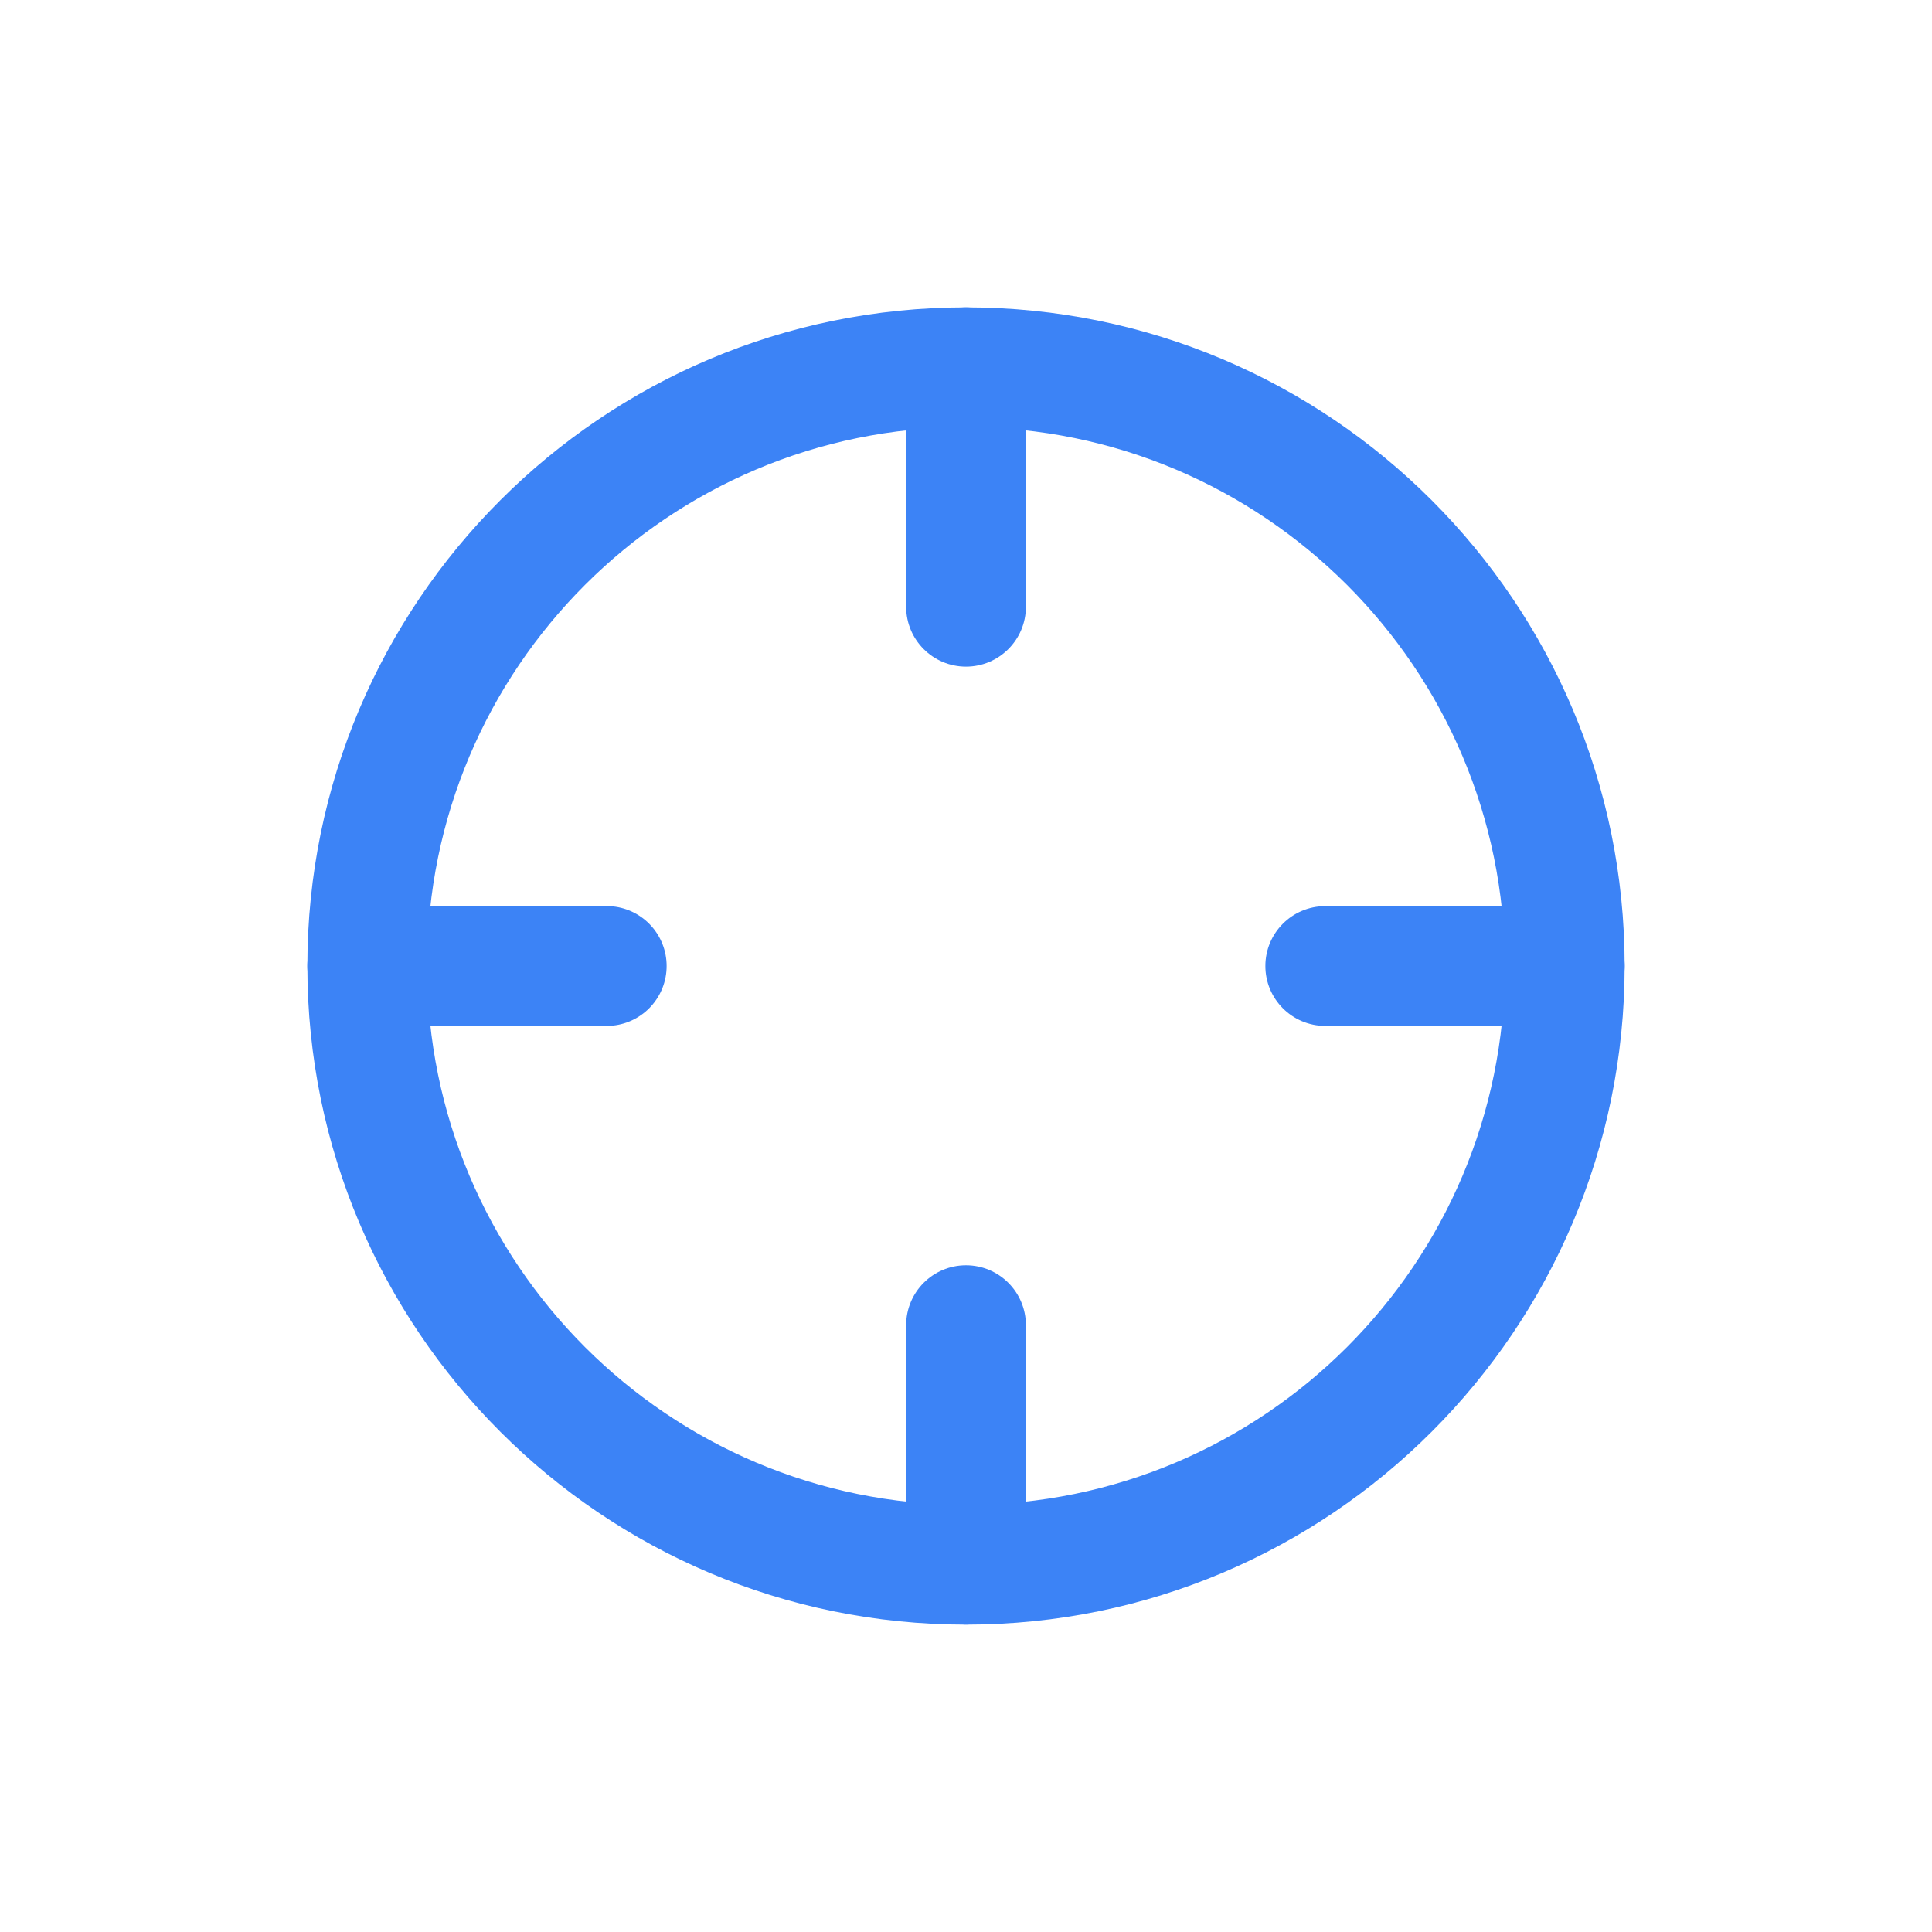 <svg width="44" height="44" viewBox="0 0 44 44" fill="none" xmlns="http://www.w3.org/2000/svg">
<path d="M34.273 22C34.273 15.222 28.778 9.727 22 9.727C15.222 9.727 9.727 15.222 9.727 22C9.727 28.778 15.222 34.273 22 34.273C28.778 34.273 34.273 28.778 34.273 22ZM37 22C37 30.284 30.284 37 22 37C13.716 37 7 30.284 7 22C7 13.716 13.716 7 22 7C30.284 7 37 13.716 37 22Z" fill="#3C83F6"/>
<path d="M35.637 20.637L35.776 20.643C36.464 20.713 37 21.294 37 22C37 22.706 36.464 23.287 35.776 23.357L35.637 23.364H30.182C29.429 23.364 28.818 22.753 28.818 22C28.818 21.247 29.429 20.637 30.182 20.637H35.637Z" fill="#3C83F6"/>
<path d="M13.818 20.637L13.958 20.643C14.645 20.713 15.182 21.294 15.182 22C15.182 22.706 14.645 23.287 13.958 23.357L13.818 23.364H8.364C7.61 23.364 7 22.753 7 22C7 21.247 7.61 20.637 8.364 20.637H13.818Z" fill="#3C83F6"/>
<path d="M20.637 13.818V8.364C20.637 7.61 21.247 7 22 7C22.753 7 23.364 7.61 23.364 8.364V13.818C23.364 14.571 22.753 15.182 22 15.182C21.247 15.182 20.637 14.571 20.637 13.818Z" fill="#3C83F6"/>
<path d="M20.637 35.635V30.18C20.637 29.427 21.247 28.816 22 28.816C22.753 28.816 23.364 29.427 23.364 30.18V35.635C23.364 36.388 22.753 36.998 22 36.998C21.247 36.998 20.637 36.388 20.637 35.635Z" fill="#3C83F6"/>
</svg>
